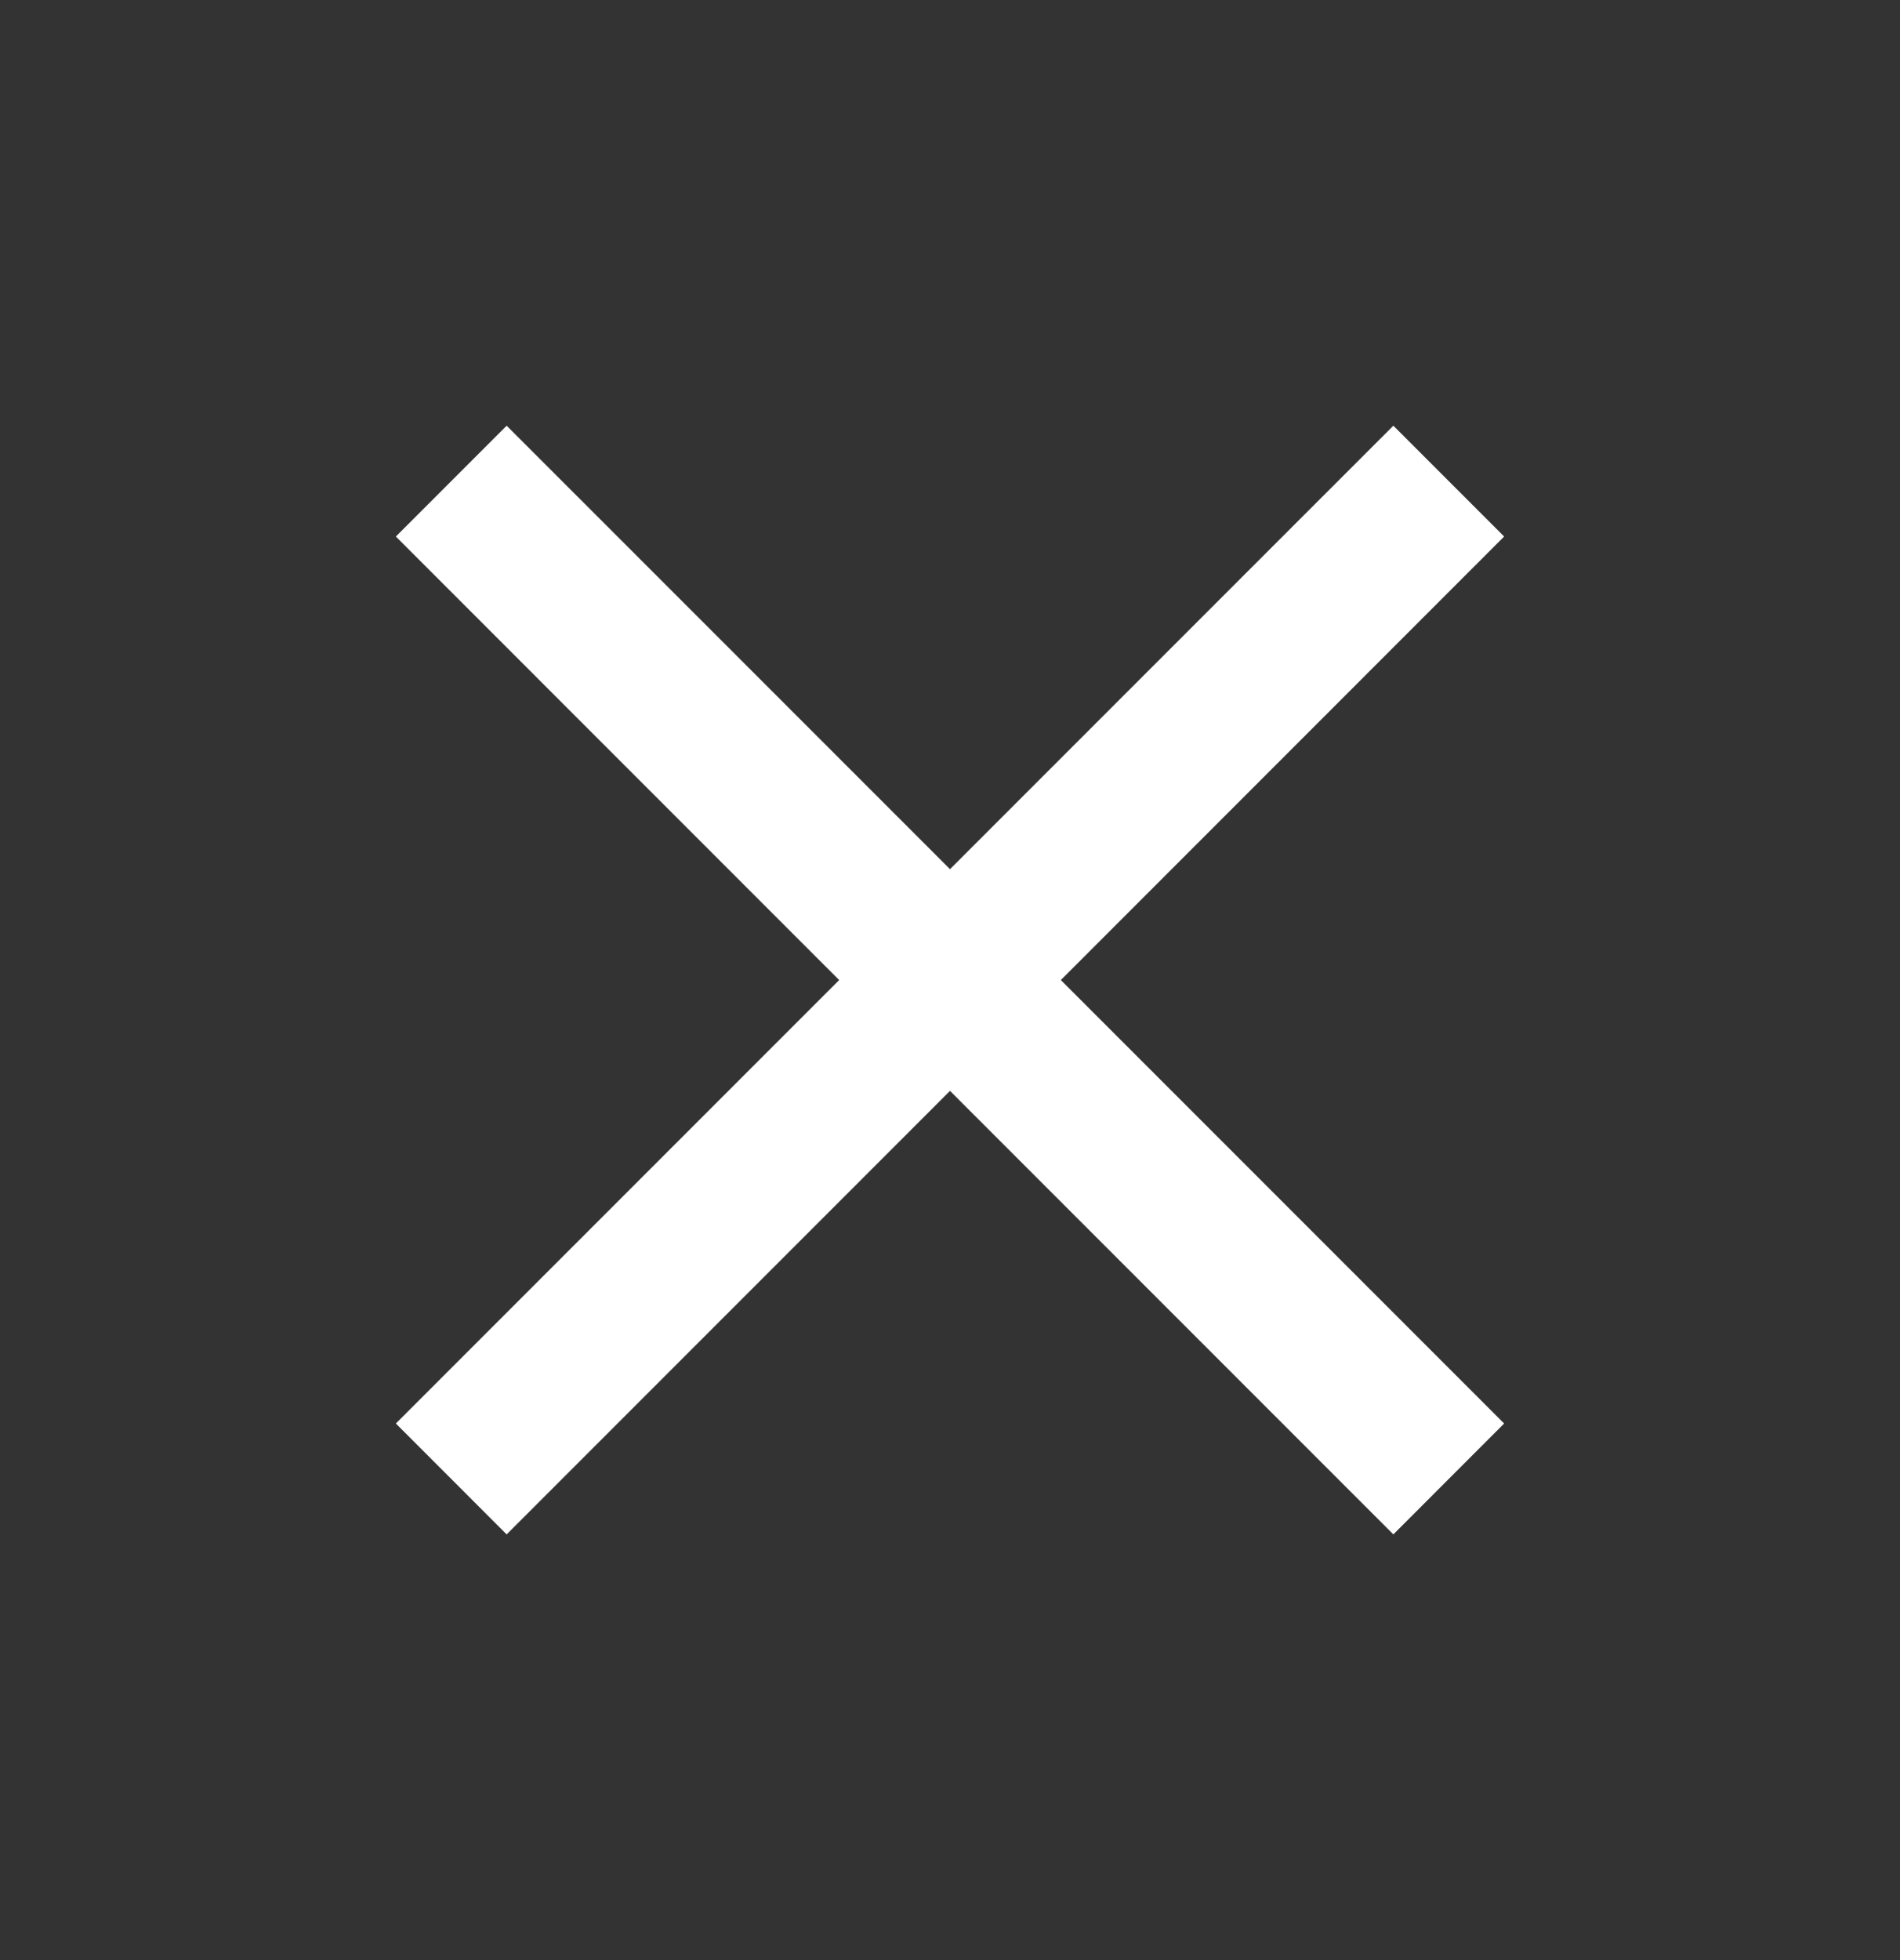 <svg width="32" height="33" viewBox="0 0 32 33" fill="none" xmlns="http://www.w3.org/2000/svg">
<rect x="0" y="0" width="32" height="33" fill="#333333" stroke="none"/>
<path d="M8.533 25.833L6.667 23.966L14.133 16.5L6.667 9.033L8.533 7.167L16 14.633L23.467 7.167L25.333 9.033L17.867 16.5L25.333 23.966L23.467 25.833L16 18.366L8.533 25.833Z" fill="white"/>
</svg>
